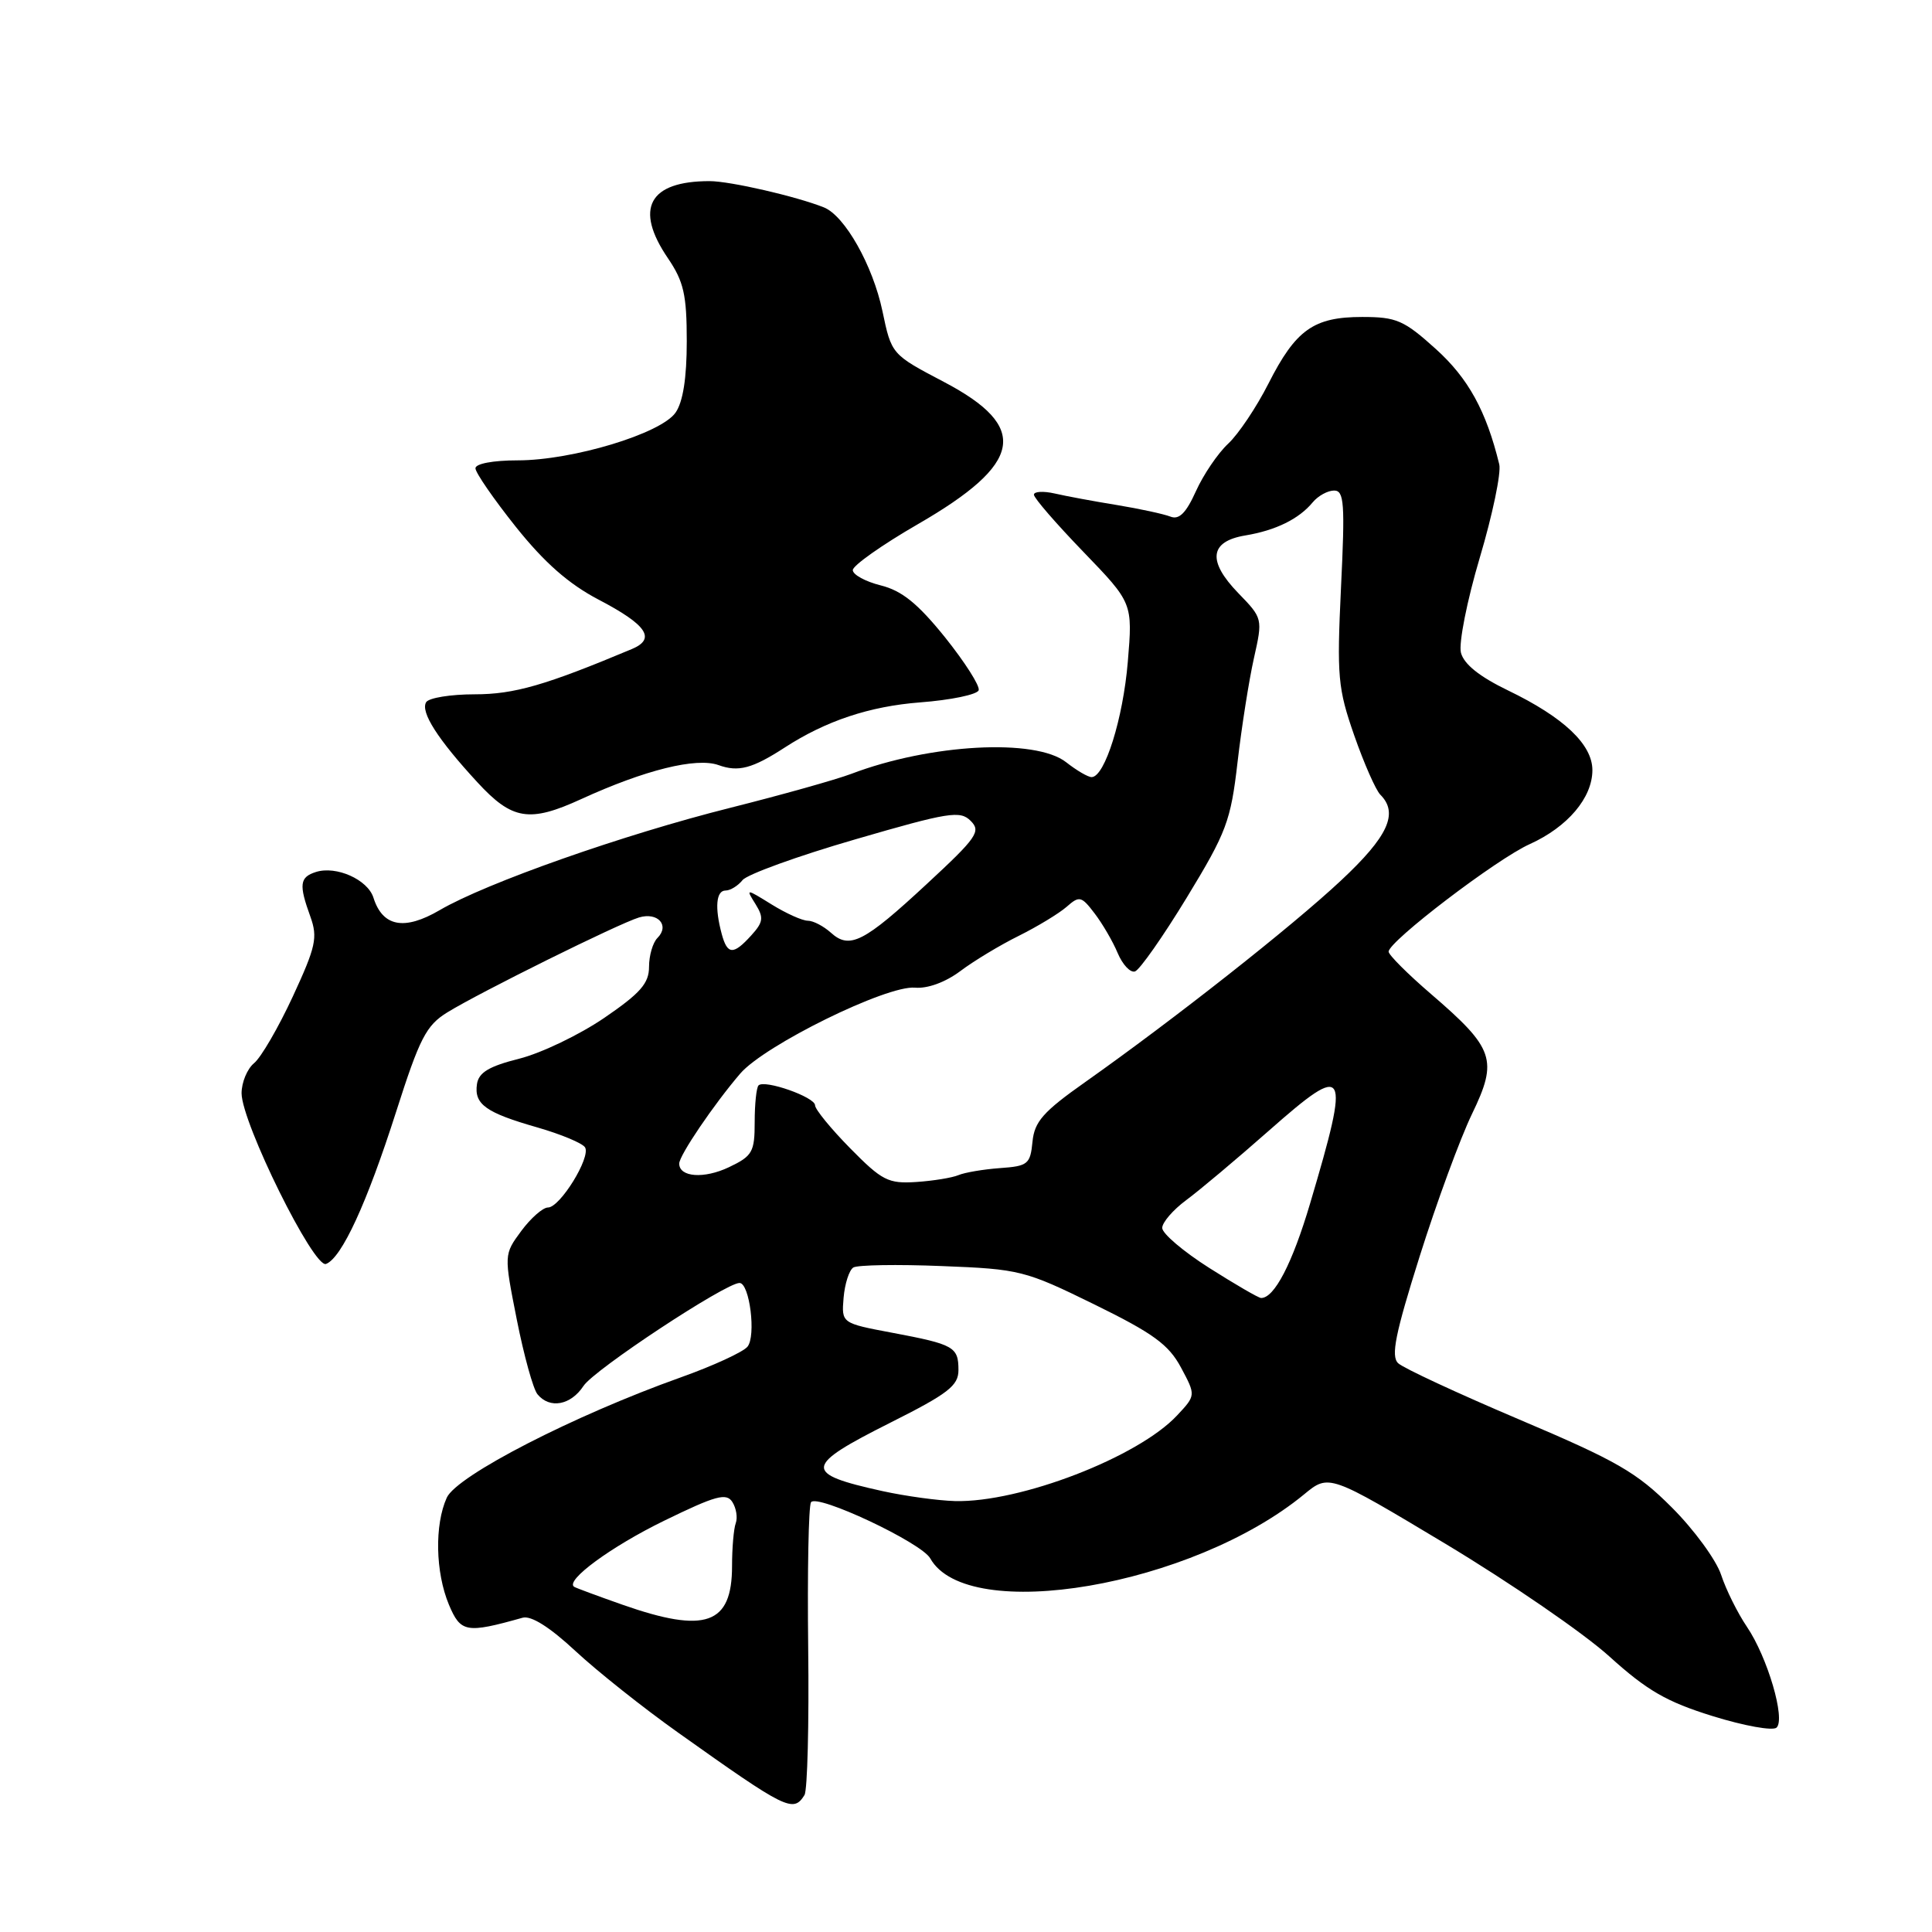 <?xml version="1.0" encoding="UTF-8" standalone="no"?>
<!DOCTYPE svg PUBLIC "-//W3C//DTD SVG 1.1//EN" "http://www.w3.org/Graphics/SVG/1.1/DTD/svg11.dtd" >
<svg xmlns="http://www.w3.org/2000/svg" xmlns:xlink="http://www.w3.org/1999/xlink" version="1.1" viewBox="0 0 256 256">
 <g >
 <path fill="currentColor"
d=" M 106.60 237.85 C 106.99 237.21 107.21 228.44 107.09 218.36 C 106.97 208.27 107.14 199.59 107.46 199.06 C 108.20 197.87 122.09 204.40 123.26 206.49 C 128.18 215.29 158.01 210.19 172.80 198.01 C 176.09 195.30 176.09 195.30 191.58 204.59 C 200.09 209.71 209.84 216.40 213.24 219.48 C 218.26 224.02 220.83 225.50 226.96 227.40 C 231.11 228.69 234.90 229.37 235.40 228.92 C 236.62 227.81 234.21 219.59 231.47 215.55 C 230.25 213.75 228.71 210.66 228.06 208.68 C 227.41 206.71 224.47 202.68 221.52 199.74 C 216.87 195.08 214.23 193.57 201.33 188.10 C 193.18 184.64 185.94 181.28 185.26 180.63 C 184.28 179.70 184.88 176.73 188.11 166.48 C 190.36 159.34 193.48 150.85 195.05 147.60 C 198.52 140.42 198.01 138.93 189.59 131.69 C 186.52 129.05 184.00 126.53 184.00 126.10 C 184.00 124.74 198.31 113.82 202.70 111.85 C 207.72 109.58 211.00 105.71 211.00 102.05 C 211.00 98.64 207.20 95.05 199.83 91.49 C 196.02 89.65 193.97 88.00 193.58 86.48 C 193.27 85.23 194.39 79.57 196.08 73.89 C 197.77 68.21 198.93 62.65 198.66 61.53 C 196.94 54.47 194.57 50.14 190.26 46.25 C 186.03 42.43 185.04 42.00 180.50 42.00 C 174.07 42.00 171.70 43.68 168.08 50.82 C 166.50 53.94 164.09 57.54 162.73 58.80 C 161.37 60.07 159.45 62.90 158.46 65.10 C 157.15 68.00 156.23 68.91 155.08 68.45 C 154.21 68.11 151.03 67.42 148.00 66.92 C 144.97 66.43 141.26 65.74 139.75 65.39 C 138.24 65.05 137.00 65.12 137.00 65.55 C 137.00 65.99 139.95 69.39 143.55 73.12 C 150.09 79.90 150.09 79.90 149.44 87.70 C 148.81 95.22 146.40 102.92 144.66 102.97 C 144.19 102.99 142.67 102.10 141.27 101.00 C 137.22 97.81 123.27 98.56 112.80 102.54 C 110.76 103.31 103.56 105.33 96.80 107.03 C 82.64 110.58 64.43 116.99 58.26 120.60 C 53.57 123.34 50.70 122.80 49.48 118.94 C 48.72 116.55 44.56 114.69 41.87 115.54 C 39.70 116.23 39.58 117.20 41.13 121.47 C 42.12 124.23 41.85 125.45 38.80 132.04 C 36.90 136.14 34.59 140.12 33.67 140.87 C 32.75 141.63 32.01 143.43 32.01 144.87 C 32.04 148.80 41.58 168.10 43.20 167.48 C 45.28 166.68 48.61 159.45 52.49 147.31 C 55.61 137.55 56.47 135.87 59.28 134.14 C 63.60 131.48 81.95 122.39 84.67 121.57 C 87.16 120.82 88.78 122.62 87.11 124.29 C 86.50 124.90 86.00 126.62 86.00 128.11 C 86.00 130.30 84.86 131.60 80.06 134.88 C 76.79 137.11 71.73 139.54 68.81 140.28 C 64.79 141.29 63.43 142.11 63.20 143.65 C 62.81 146.32 64.35 147.43 71.20 149.39 C 74.33 150.29 77.18 151.48 77.52 152.03 C 78.32 153.33 74.21 160.00 72.61 160.00 C 71.93 160.00 70.34 161.40 69.07 163.11 C 66.77 166.23 66.77 166.23 68.48 174.86 C 69.42 179.61 70.65 184.06 71.22 184.75 C 72.84 186.72 75.63 186.21 77.32 183.64 C 78.72 181.49 96.14 170.00 97.99 170.00 C 99.33 170.00 100.21 177.05 99.04 178.45 C 98.45 179.16 94.49 180.98 90.23 182.50 C 76.08 187.54 60.53 195.53 59.20 198.45 C 57.57 202.05 57.69 208.32 59.48 212.62 C 61.04 216.33 61.77 216.46 69.24 214.36 C 70.37 214.04 72.83 215.59 76.24 218.76 C 79.13 221.45 85.25 226.31 89.84 229.57 C 104.23 239.80 105.11 240.24 106.60 237.85 Z  M 77.00 105.89 C 85.47 102.01 92.27 100.33 95.21 101.38 C 97.84 102.33 99.68 101.84 104.00 99.04 C 109.45 95.51 115.22 93.59 121.92 93.07 C 126.00 92.76 129.50 92.03 129.68 91.46 C 129.87 90.90 127.86 87.75 125.23 84.46 C 121.61 79.97 119.51 78.27 116.71 77.57 C 114.67 77.06 113.00 76.15 113.00 75.54 C 113.00 74.94 116.87 72.20 121.60 69.47 C 135.58 61.40 136.46 56.59 125.08 50.61 C 118.13 46.96 118.13 46.96 116.93 41.23 C 115.65 35.16 111.94 28.59 109.17 27.48 C 105.51 26.02 96.74 24.00 94.02 24.00 C 85.98 24.00 84.02 27.63 88.50 34.21 C 90.60 37.31 91.00 39.05 91.00 45.22 C 91.00 50.09 90.50 53.27 89.51 54.68 C 87.57 57.46 75.85 61.00 68.59 61.00 C 65.34 61.00 63.00 61.44 63.00 62.05 C 63.00 62.63 65.41 66.12 68.35 69.81 C 72.13 74.54 75.34 77.37 79.31 79.45 C 85.72 82.80 86.96 84.64 83.73 86.00 C 72.26 90.81 68.14 92.00 62.89 92.00 C 59.71 92.00 56.83 92.47 56.47 93.04 C 55.68 94.33 58.00 97.96 63.26 103.66 C 67.86 108.66 70.15 109.03 77.00 105.89 Z  M 82.50 212.64 C 79.20 211.48 76.31 210.41 76.08 210.26 C 74.82 209.45 80.97 204.93 88.03 201.49 C 94.84 198.17 96.25 197.78 97.04 199.02 C 97.56 199.84 97.76 201.10 97.49 201.83 C 97.22 202.56 97.00 205.12 97.00 207.51 C 97.00 215.26 93.50 216.50 82.50 212.64 Z  M 116.94 197.58 C 106.37 195.25 106.48 194.29 118.00 188.50 C 125.63 184.67 127.00 183.61 127.00 181.55 C 127.00 178.47 126.42 178.14 118.24 176.60 C 111.50 175.33 111.50 175.33 111.78 171.96 C 111.94 170.10 112.52 168.30 113.07 167.95 C 113.63 167.61 118.90 167.52 124.79 167.76 C 135.13 168.16 135.82 168.34 145.00 172.84 C 152.81 176.67 154.85 178.16 156.48 181.19 C 158.46 184.89 158.46 184.89 155.98 187.54 C 150.82 193.08 135.16 199.12 126.54 198.90 C 124.32 198.84 120.00 198.25 116.94 197.58 Z  M 160.25 168.02 C 156.81 165.84 154.00 163.45 154.00 162.71 C 154.00 161.98 155.43 160.32 157.17 159.03 C 158.92 157.74 163.87 153.58 168.18 149.78 C 178.56 140.63 178.97 141.35 173.60 159.45 C 171.24 167.42 168.85 172.02 167.10 171.99 C 166.77 171.99 163.69 170.20 160.25 168.02 Z  M 112.66 152.16 C 110.10 149.56 108.00 146.99 108.00 146.46 C 108.00 145.37 101.32 143.02 100.51 143.82 C 100.23 144.10 100.00 146.29 100.00 148.68 C 100.00 152.65 99.70 153.18 96.59 154.66 C 93.29 156.23 90.00 155.99 90.00 154.18 C 90.00 153.10 94.59 146.33 98.08 142.26 C 101.31 138.49 117.50 130.53 121.24 130.87 C 122.89 131.02 125.26 130.16 127.24 128.68 C 129.03 127.33 132.53 125.22 135.00 124.00 C 137.47 122.77 140.32 121.04 141.33 120.16 C 143.02 118.67 143.29 118.73 145.04 121.03 C 146.08 122.39 147.46 124.75 148.10 126.29 C 148.75 127.82 149.77 128.92 150.39 128.72 C 151.00 128.53 154.09 124.13 157.25 118.94 C 162.52 110.28 163.08 108.80 163.98 101.00 C 164.52 96.33 165.50 90.12 166.15 87.22 C 167.33 81.96 167.32 81.93 164.07 78.58 C 159.96 74.33 160.27 71.74 165.01 70.95 C 169.04 70.28 172.12 68.77 173.95 66.55 C 174.66 65.70 175.93 65.00 176.78 65.00 C 178.11 65.00 178.23 66.71 177.69 77.84 C 177.13 89.66 177.27 91.21 179.44 97.44 C 180.74 101.16 182.30 104.70 182.90 105.30 C 185.35 107.75 183.94 110.83 177.69 116.67 C 171.20 122.75 155.57 135.06 143.81 143.37 C 138.22 147.31 137.07 148.62 136.81 151.29 C 136.52 154.26 136.20 154.52 132.50 154.78 C 130.30 154.94 127.83 155.36 127.00 155.71 C 126.17 156.06 123.66 156.47 121.41 156.62 C 117.70 156.86 116.88 156.45 112.66 152.16 Z  M 95.63 123.75 C 94.69 120.25 94.89 118.00 96.14 118.00 C 96.77 118.00 97.78 117.38 98.39 116.62 C 99.00 115.86 105.70 113.43 113.29 111.23 C 125.73 107.61 127.23 107.37 128.62 108.77 C 130.02 110.16 129.45 110.98 122.83 117.11 C 114.46 124.88 112.58 125.83 110.10 123.59 C 109.13 122.72 107.76 122.00 107.04 122.00 C 106.32 122.00 104.18 121.04 102.27 119.86 C 98.81 117.72 98.81 117.72 100.11 119.80 C 101.22 121.59 101.14 122.19 99.55 123.94 C 97.17 126.57 96.38 126.53 95.63 123.75 Z "/>
</g>
</svg>